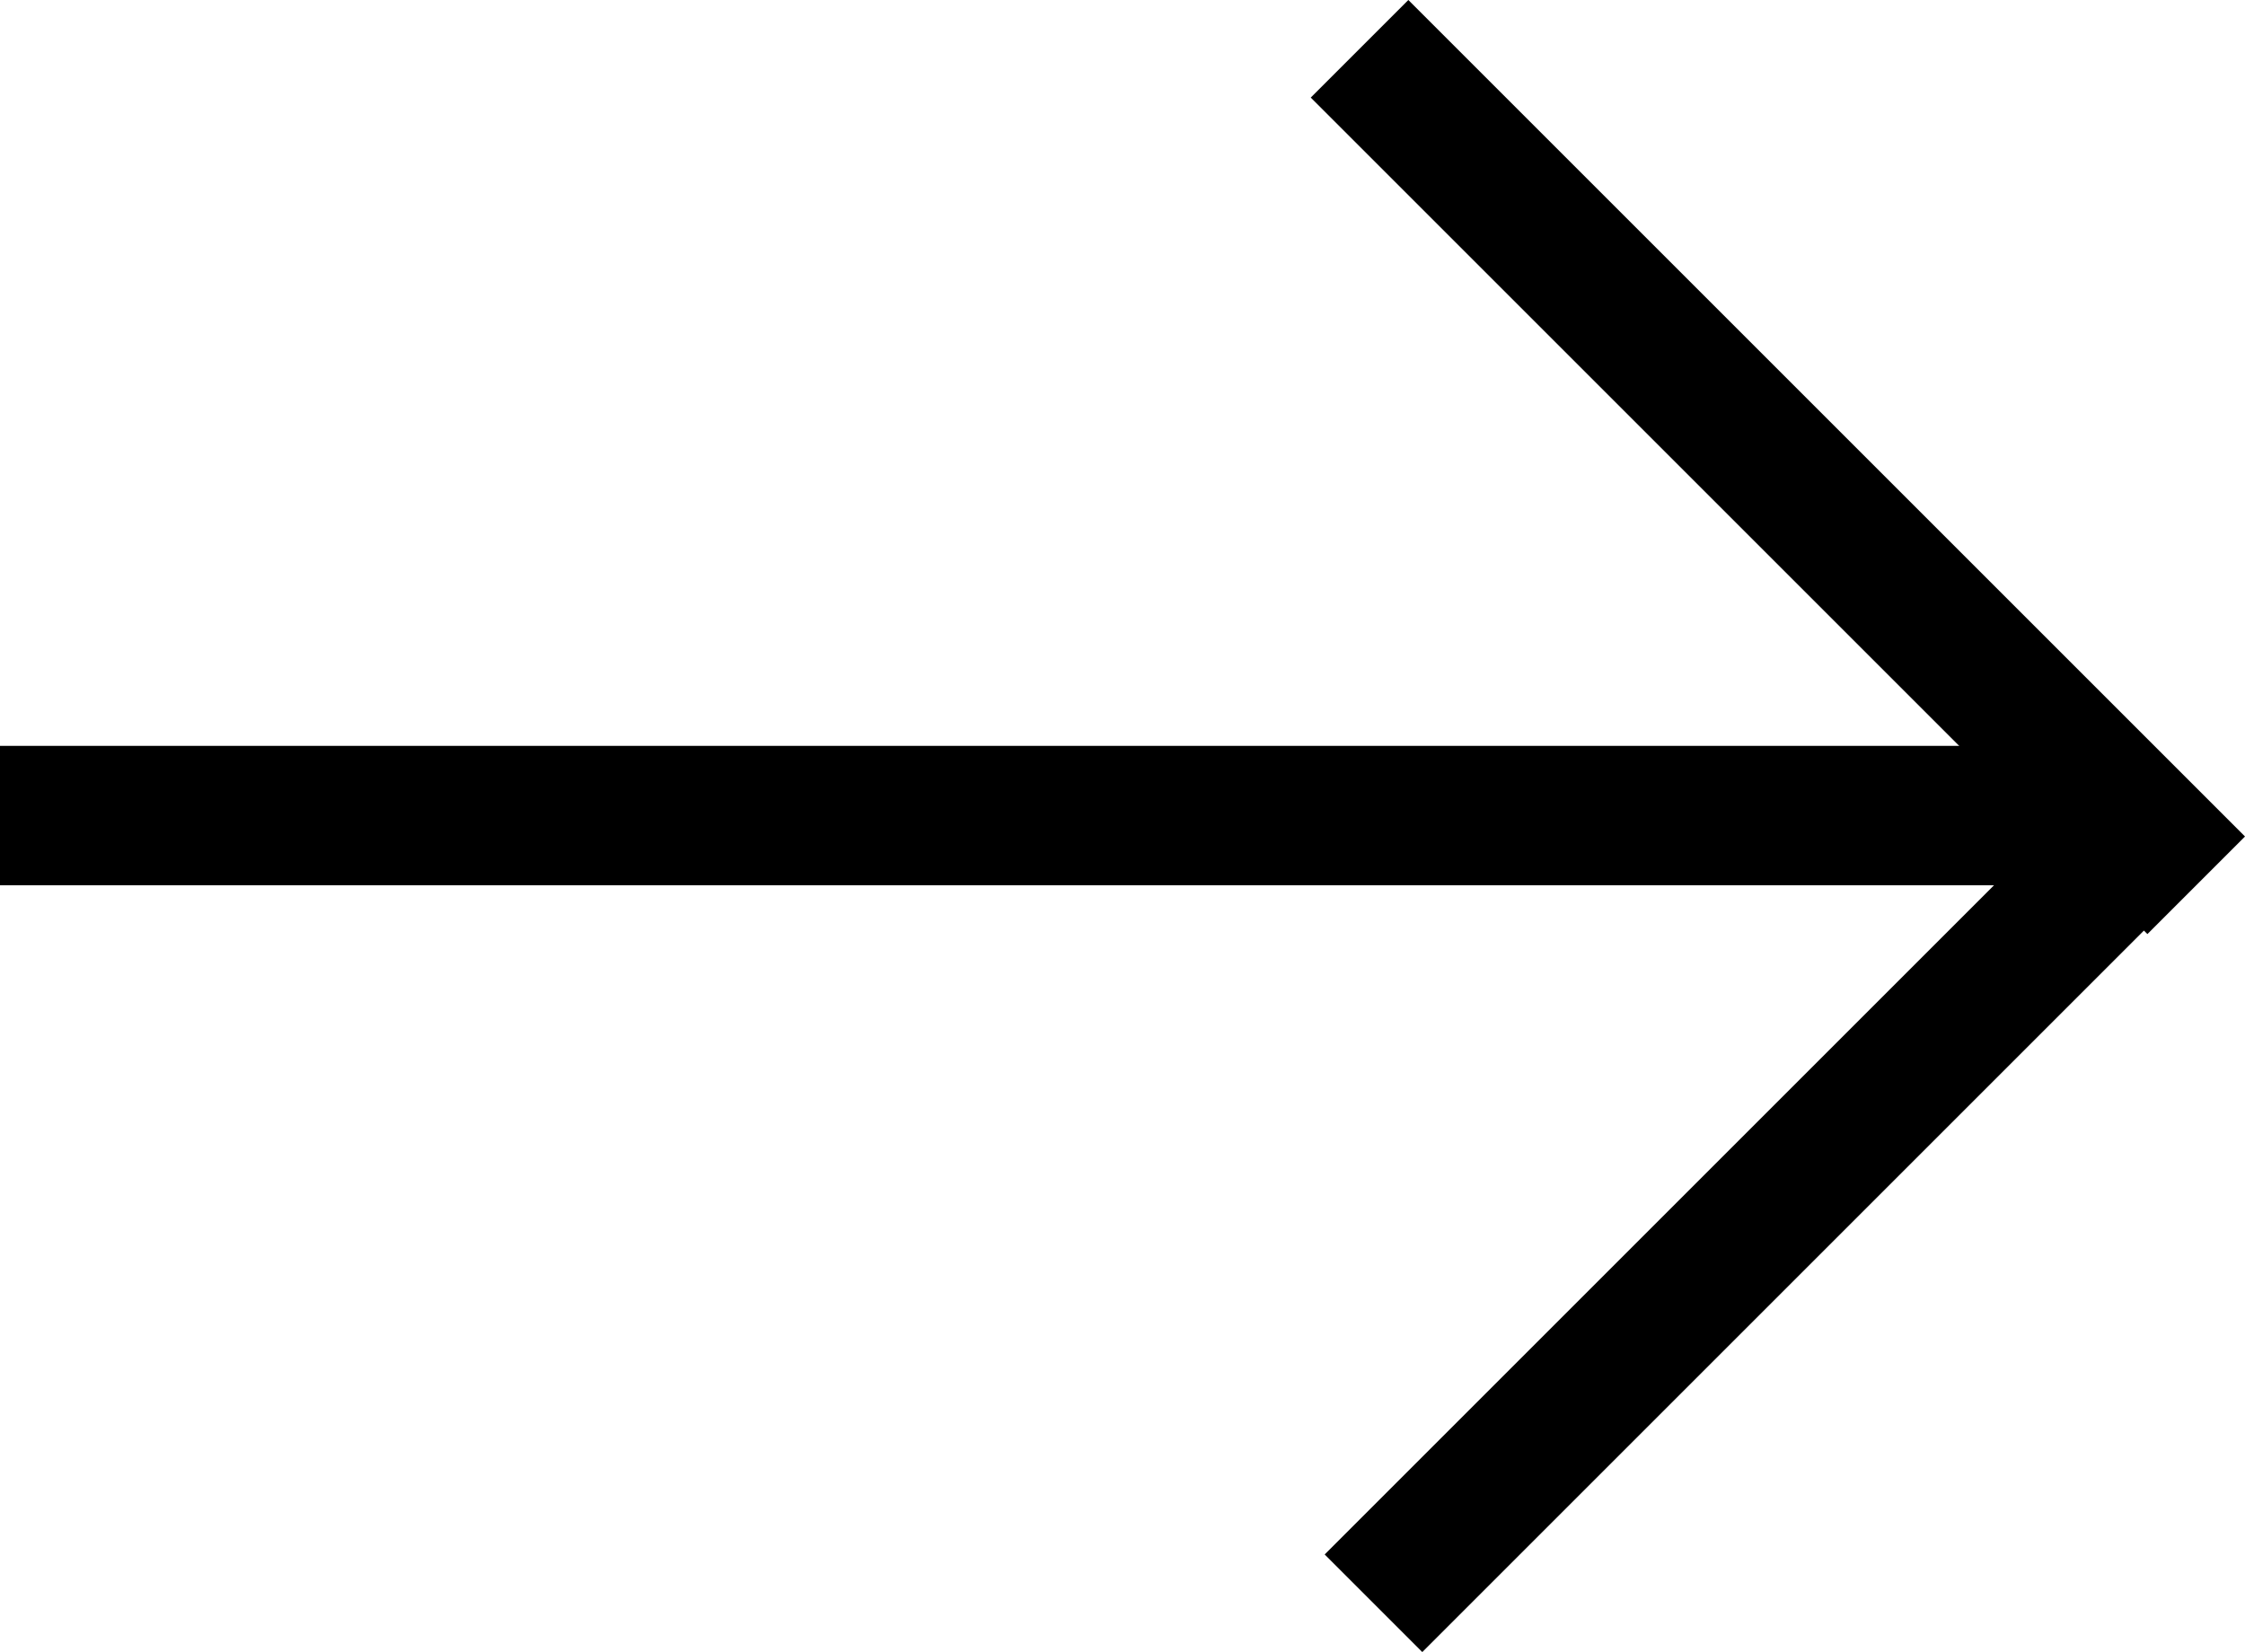 <?xml version="1.0" encoding="utf-8"?>
<!-- Generator: Adobe Illustrator 18.1.0, SVG Export Plug-In . SVG Version: 6.00 Build 0)  -->
<svg version="1.1" id="Слой_1" xmlns="http://www.w3.org/2000/svg" xmlns:xlink="http://www.w3.org/1999/xlink" x="0px" y="0px"
	 viewBox="0 0 32.2 23.7" enable-background="new 0 0 32.2 23.7" xml:space="preserve">
<path fill-rule="evenodd" clip-rule="evenodd" d="M30,10.7H0v2h30V10.7z"/>
<path fill-rule="evenodd" clip-rule="evenodd" d="M32.2,12l-12-12l-1.4,1.4l12,12L32.2,12z"/>
<path fill-rule="evenodd" clip-rule="evenodd" d="M32,12.1L20.4,23.7L19,22.3l11.6-11.6L32,12.1z"/>
</svg>
